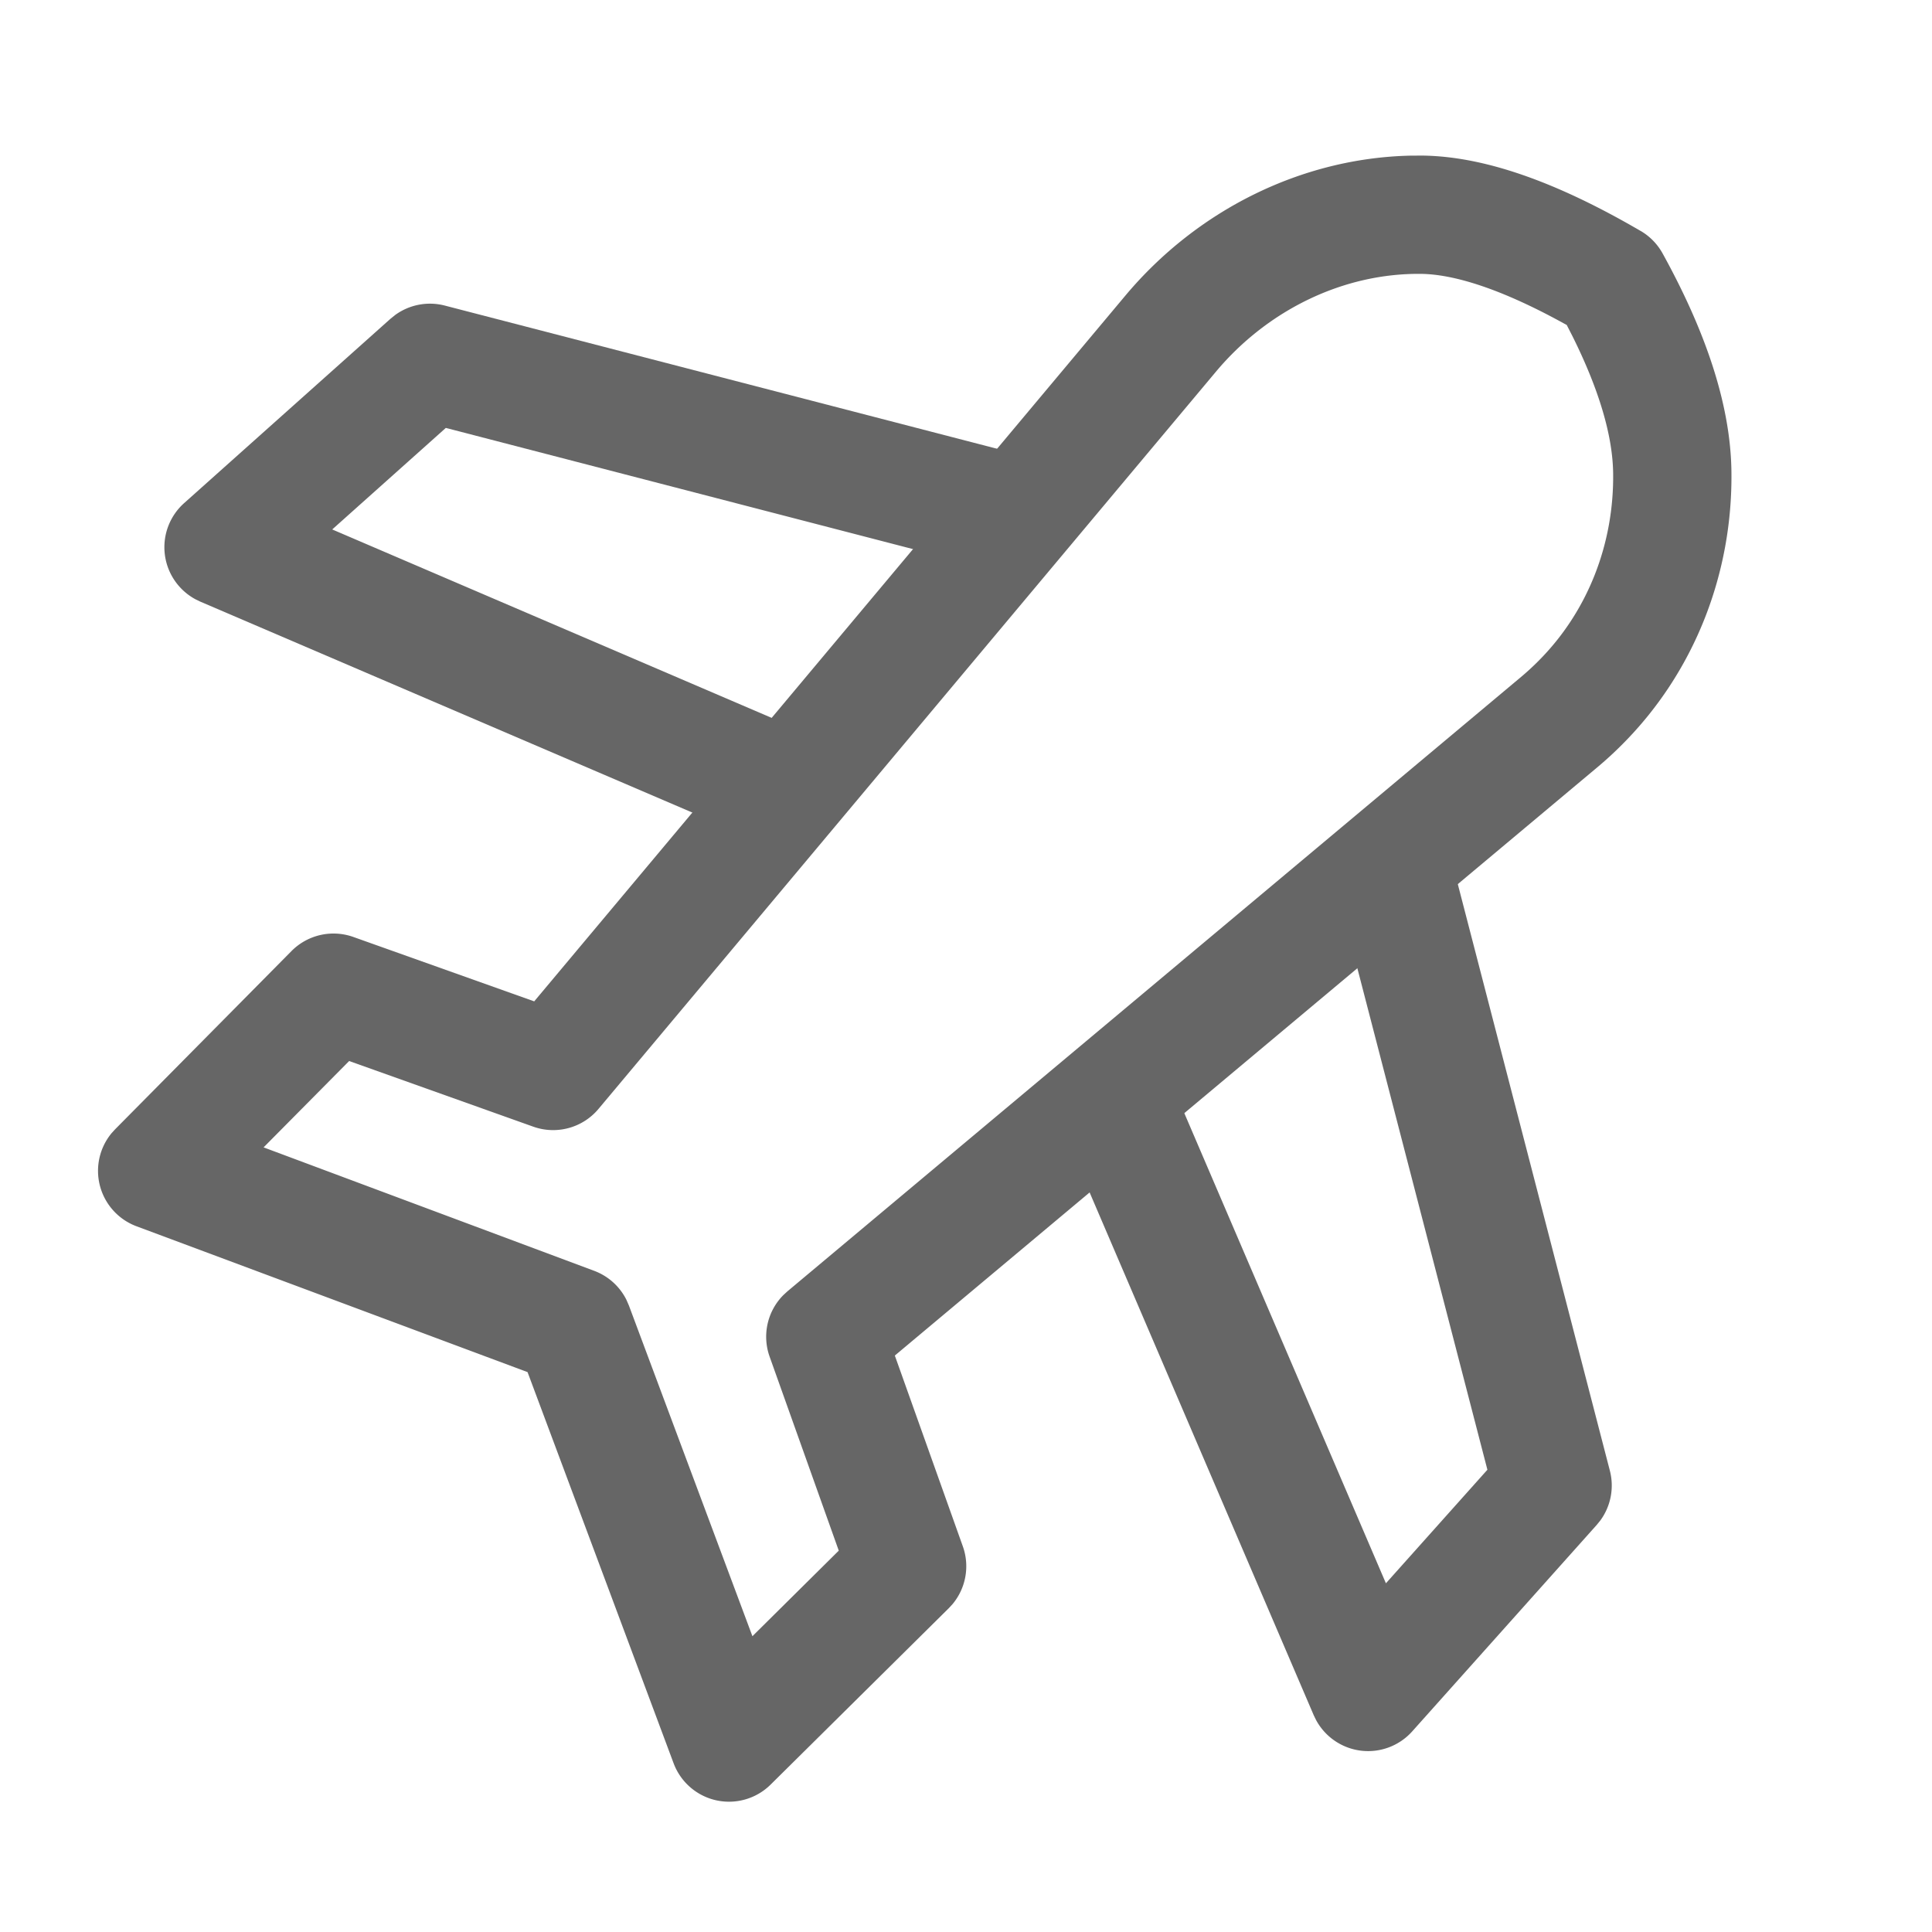 <?xml version="1.0" standalone="no"?><!DOCTYPE svg PUBLIC "-//W3C//DTD SVG 1.1//EN" "http://www.w3.org/Graphics/SVG/1.1/DTD/svg11.dtd"><svg t="1623226655380" class="icon" viewBox="0 0 1024 1024" version="1.1" xmlns="http://www.w3.org/2000/svg" p-id="6079" xmlns:xlink="http://www.w3.org/1999/xlink" width="200" height="200"><defs><style type="text/css"></style></defs><path d="M869.543 122.399c-44.617-26.018-82.902-39.602-115.921-39.936l-6.395 0.042c-57.386 1.379-112.661 28.693-150.821 74.25l-313.26 373.99-95.838-34.126a31.347 31.347 0 0 0-32.81 7.461L61.043 598.518l-1.818 1.985a31.347 31.347 0 0 0 13.124 49.445L279.615 727.249l77.406 207.308a31.347 31.347 0 0 0 51.409 11.327l94.417-93.477 2.048-2.215a31.347 31.347 0 0 0 5.433-30.574l-36.049-101.146 372.193-311.672c4.577-3.824 8.986-7.858 13.166-12.058 38.494-38.473 58.765-90.76 58.055-144.865-0.46-34.356-12.852-72.725-36.488-115.566a31.347 31.347 0 0 0-11.661-11.933z m-39.142 49.842l3.009 5.893c14.273 28.63 21.316 52.935 21.588 72.6 0.502 37.533-13.437 73.456-39.685 99.683-2.905 2.926-5.935 5.705-9.091 8.359l-388.911 325.695-2.215 2.048a31.347 31.347 0 0 0-7.189 32.517l36.655 102.839-45.767 45.349-65.452-175.25-1.358-3.114a31.347 31.347 0 0 0-17.053-15.297L139.703 608.131l45.349-45.767 97.593 34.795a31.347 31.347 0 0 0 34.565-9.404l327.262-390.75c27.711-33.081 67.939-52.245 108.523-51.848 17.847 0.167 42.277 8.129 72.558 24.451l4.848 2.633z" fill="#666666" p-id="6080"></path><path d="M770.612 460.675L853.264 779.494a31.347 31.347 0 0 1-5.016 26.331l-1.964 2.424-97.782 109.422a31.347 31.347 0 0 1-50.991-6.081l-1.191-2.445-133.016-310.293 57.616-24.701 113.643 265.028 53.791-60.186-78.451-302.54 60.688-15.757zM554.527 244.611L235.75 161.959a31.347 31.347 0 0 0-26.331 5.016l-2.445 1.964L97.593 266.658a31.347 31.347 0 0 0 6.081 51.012l2.445 1.191 310.293 133.016 24.701-57.616-265.028-113.643 60.207-53.812 302.519 78.472 15.736-60.688z" fill="#666666" p-id="6081"></path></svg>